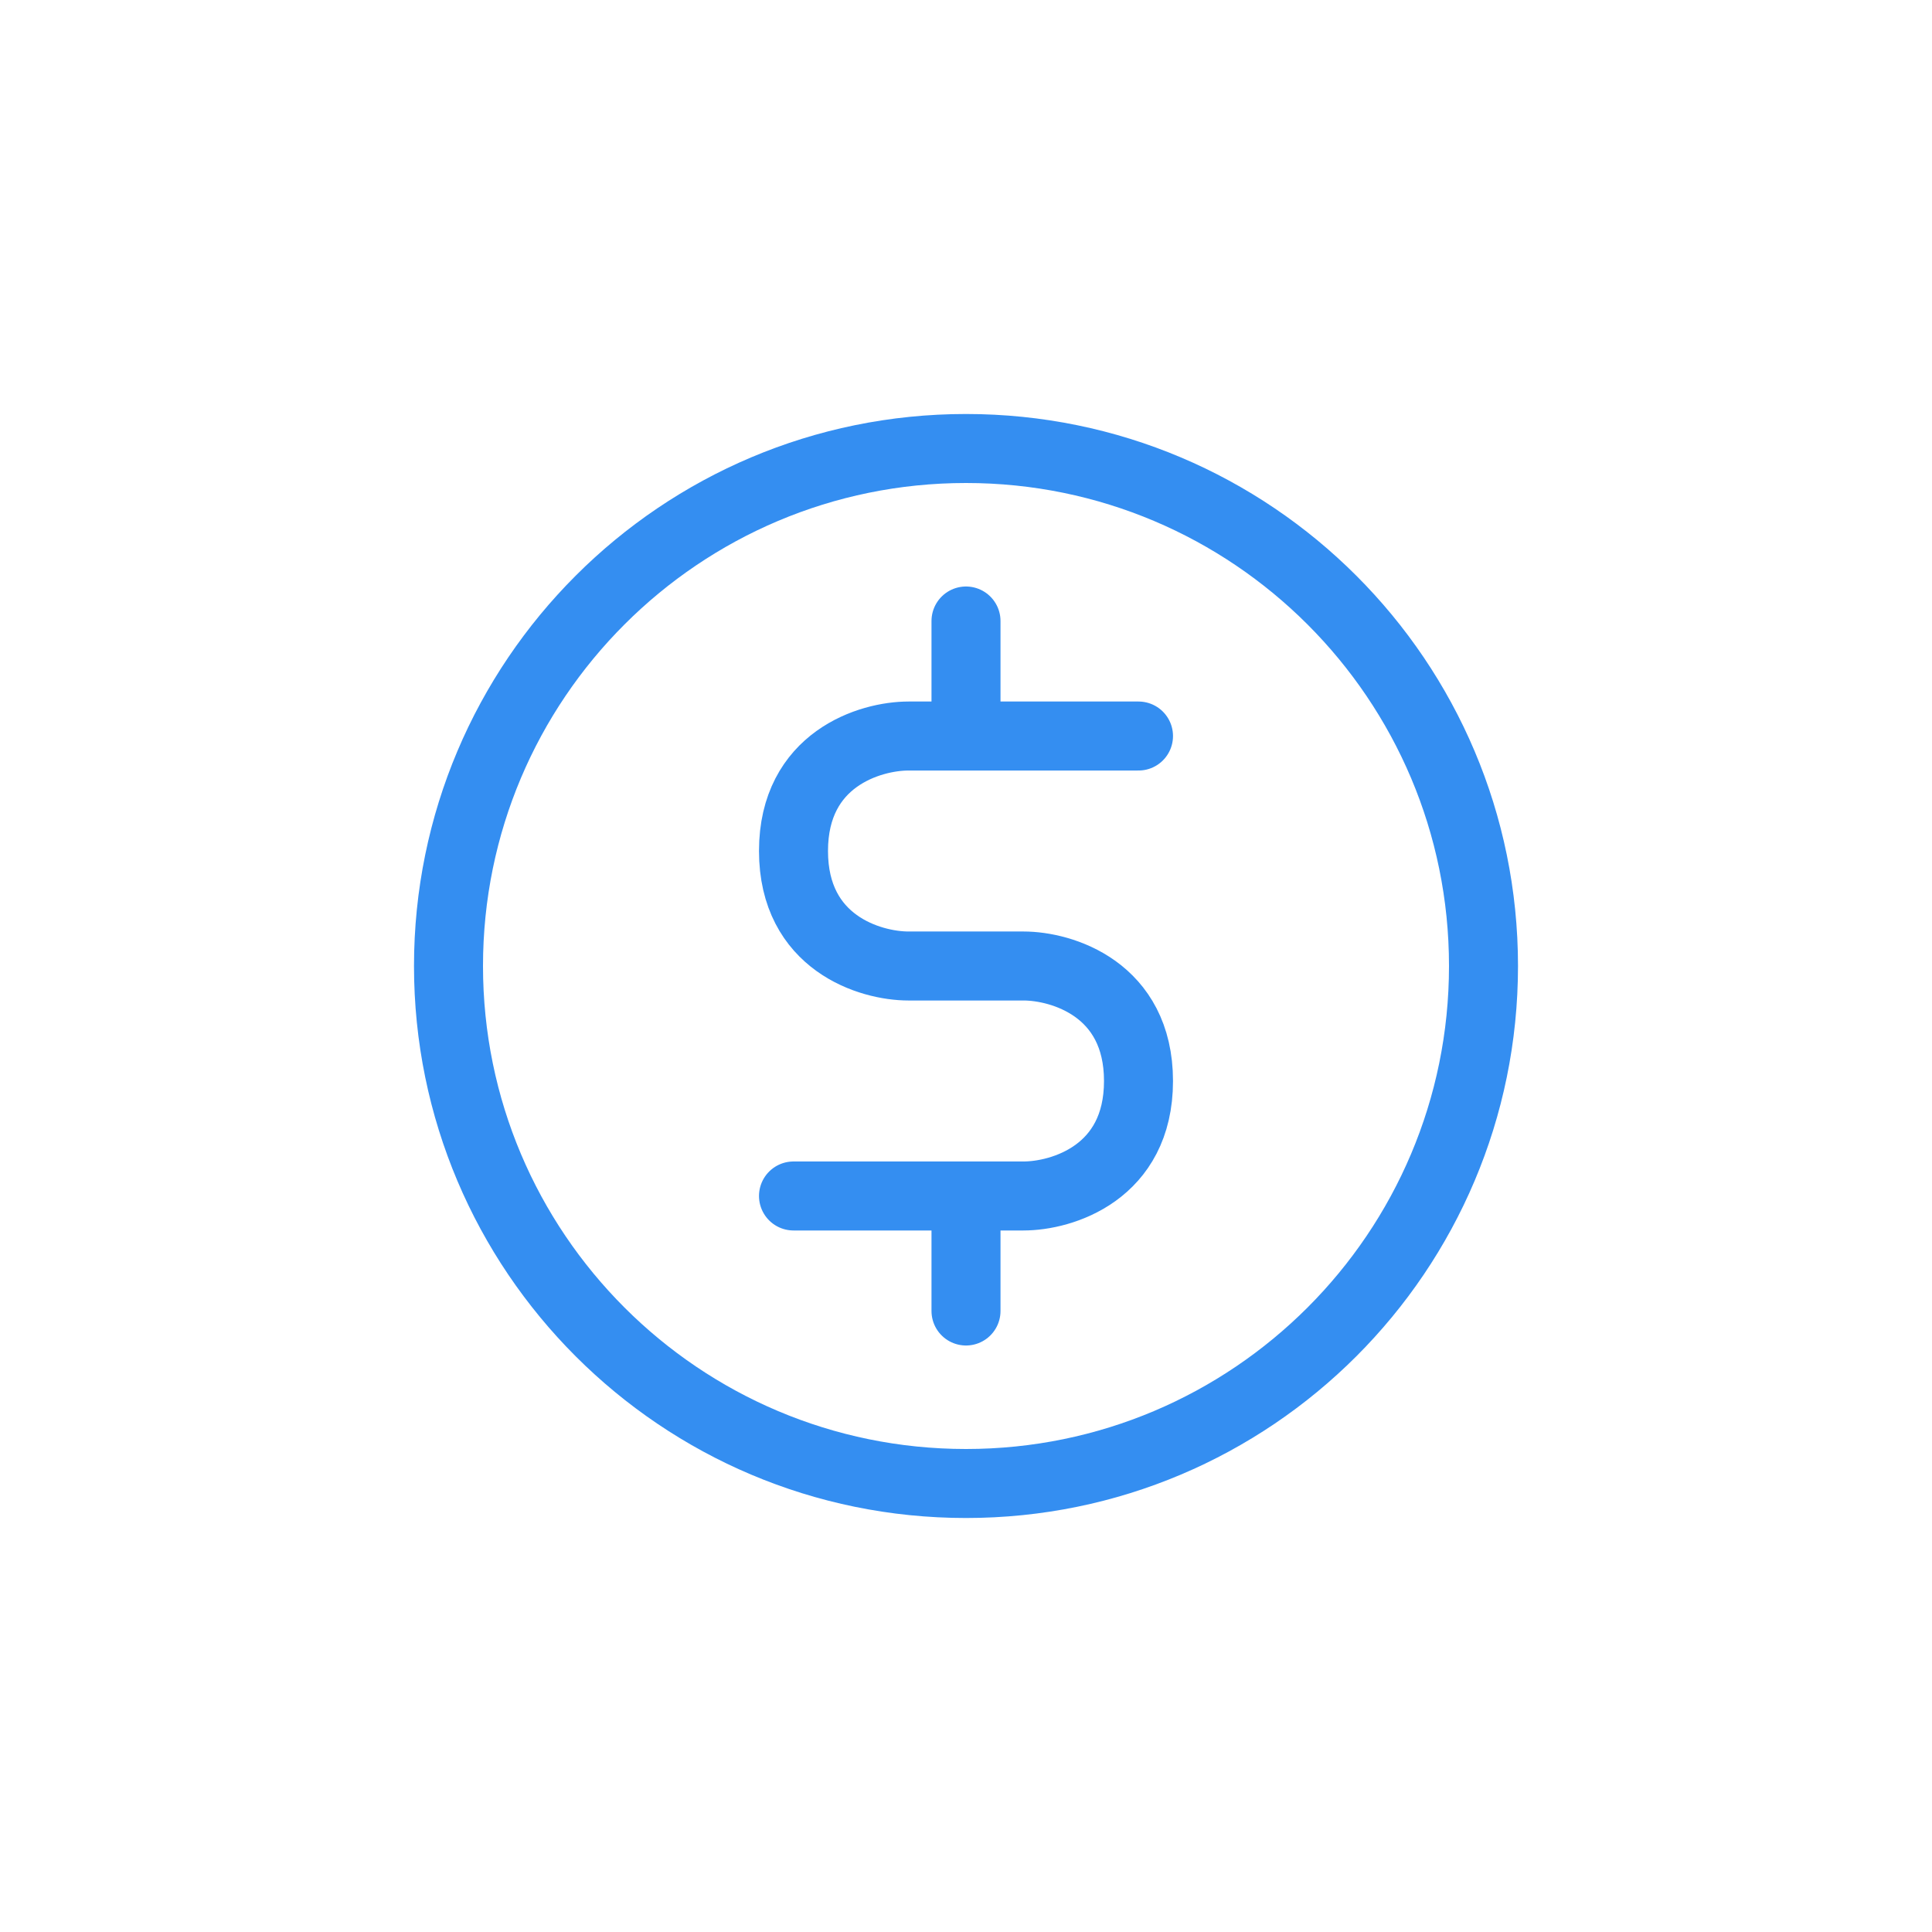 <svg width="28" height="28" viewBox="0 0 28 28" fill="none" xmlns="http://www.w3.org/2000/svg">
<path d="M14 17.333H14.833C15.389 17.333 16.5 17 16.5 15.667C16.5 14.333 15.389 14 14.833 14H13.167C12.611 14 11.5 13.667 11.5 12.333C11.5 11 12.611 10.667 13.167 10.667H14M14 17.333H11.5M14 17.333V19M16.5 10.667H14M14 10.667V9M21.5 14C21.5 18.142 18.142 21.5 14 21.5C9.858 21.5 6.5 18.142 6.5 14C6.5 9.858 9.858 6.5 14 6.5C18.142 6.5 21.5 9.858 21.5 14Z" stroke="#348EF1" stroke-linecap="round" stroke-linejoin="round"/>
</svg>
